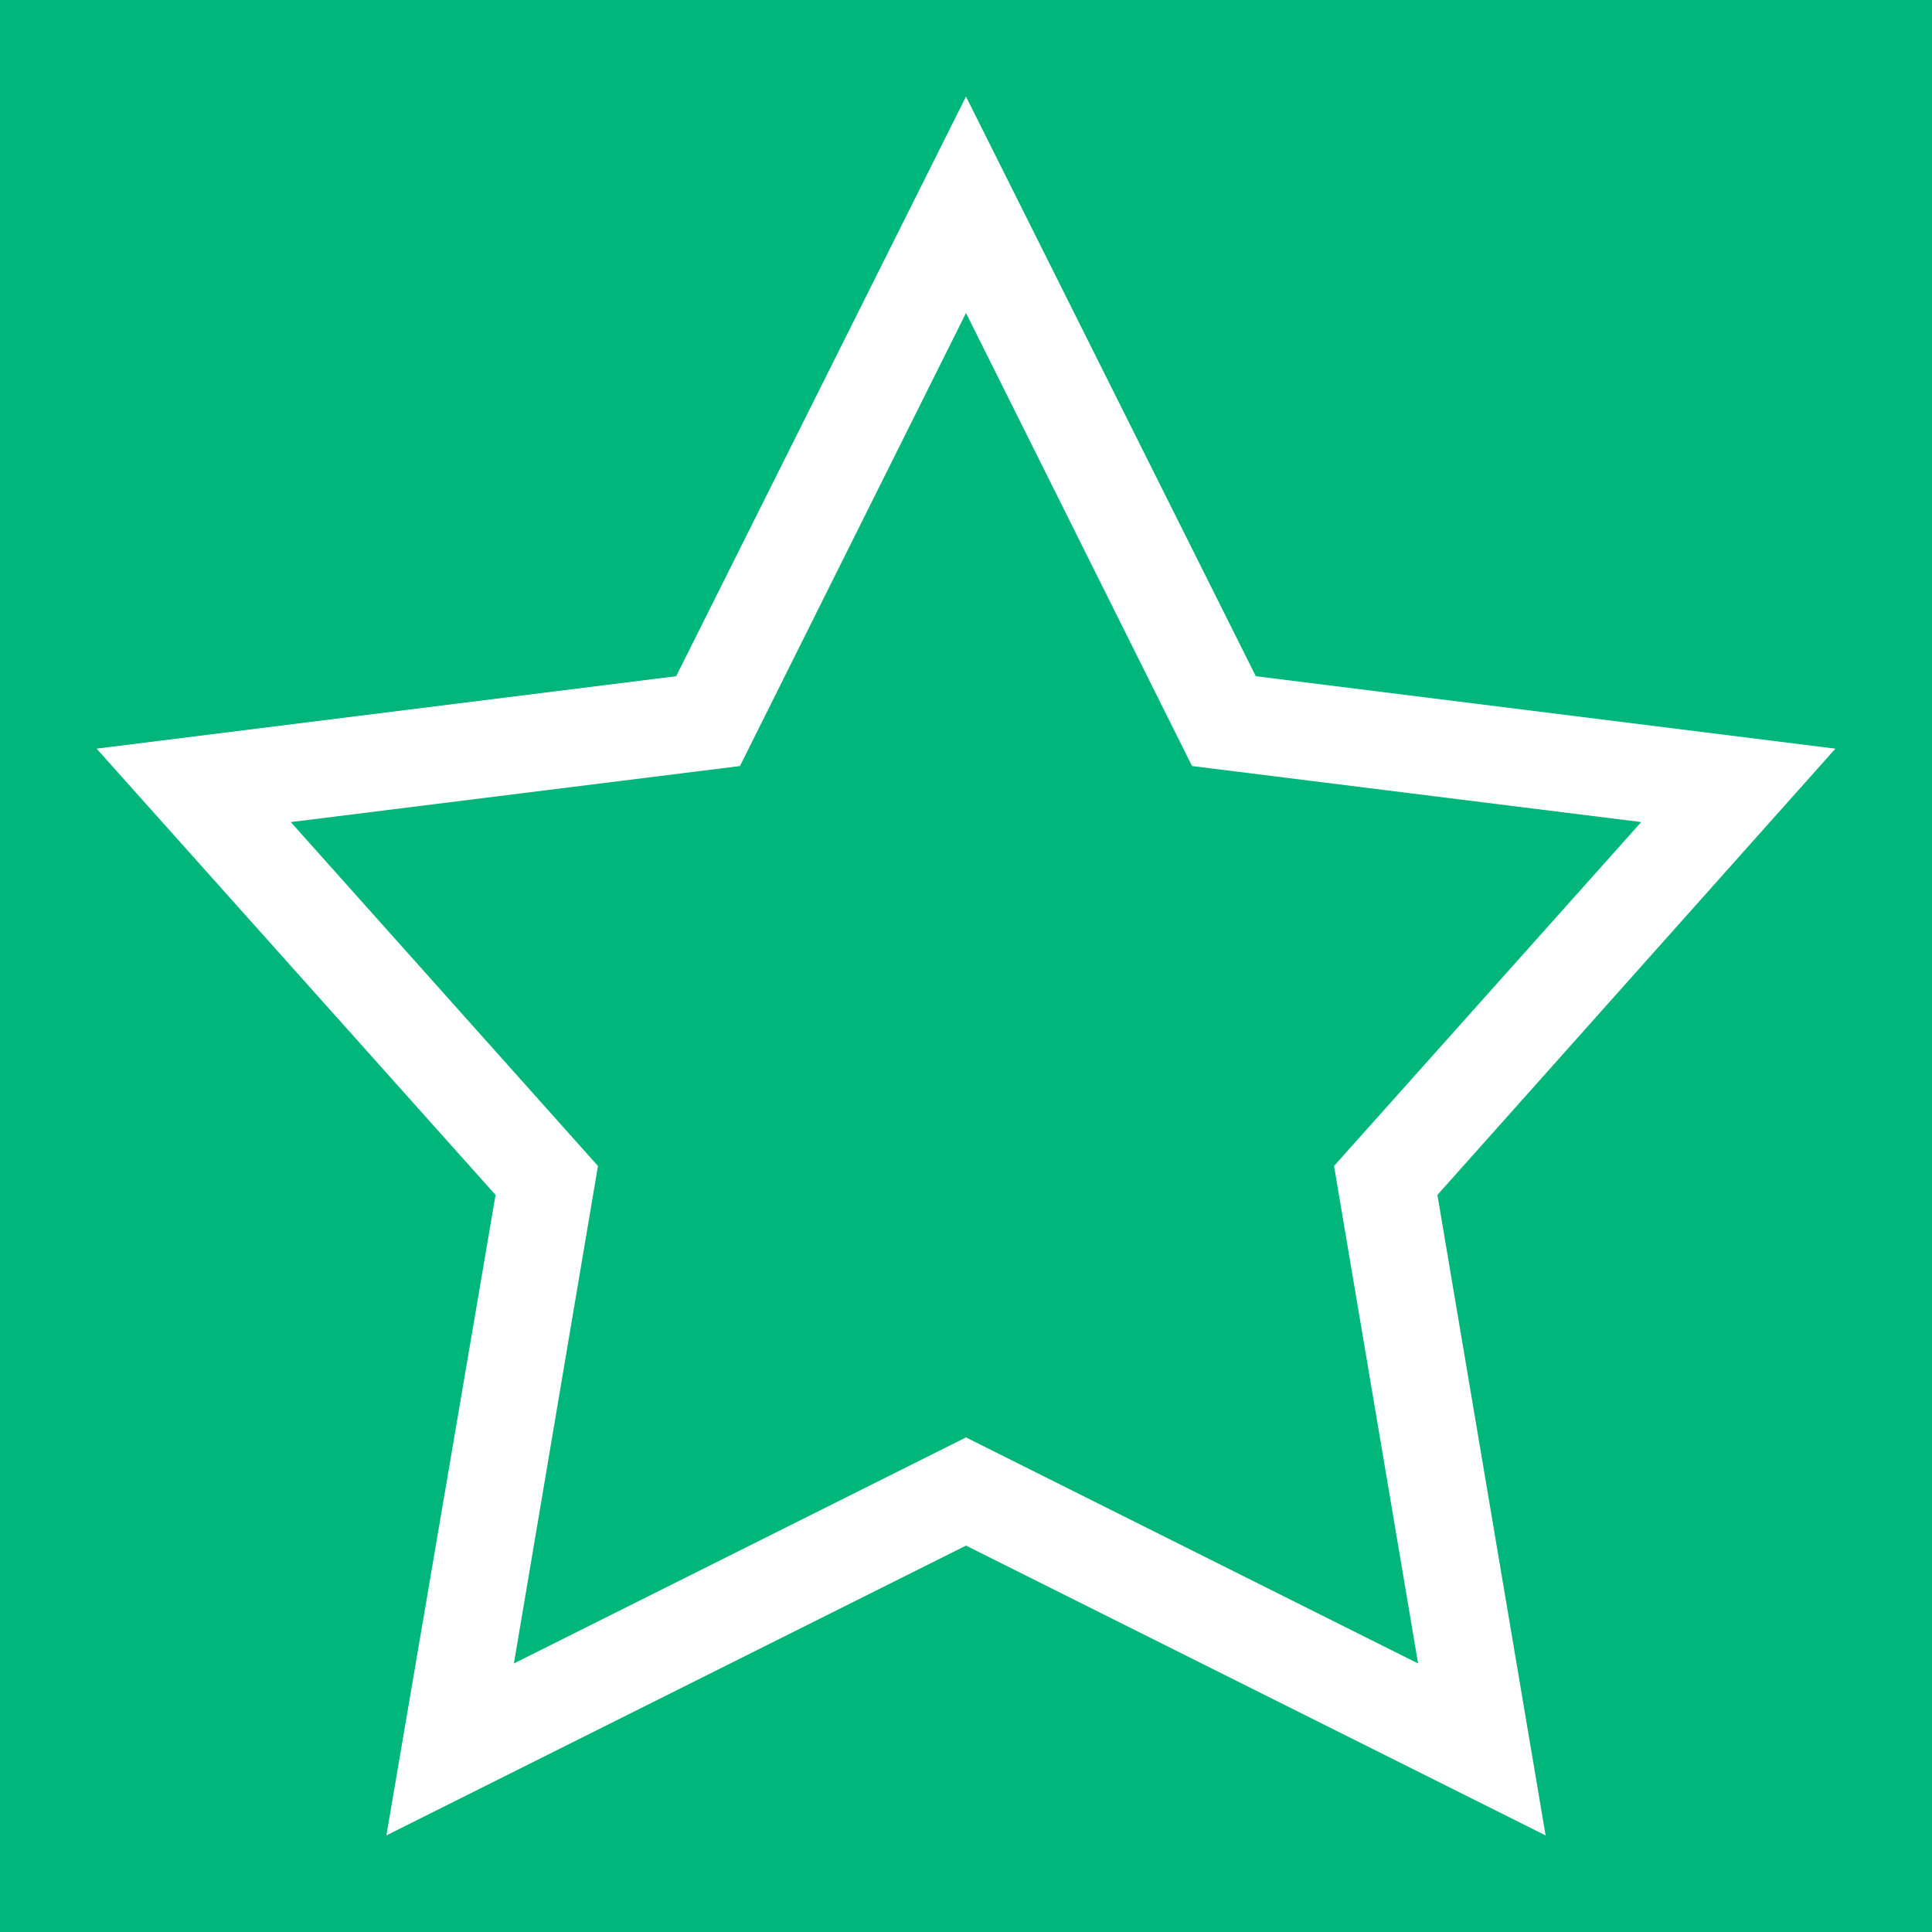 <svg width="30" height="30" viewBox="0 0 30 30" fill="none" xmlns="http://www.w3.org/2000/svg">
<rect width="30" height="30" fill="#00B67A"/>
<path d="M15 1.5L10.5 10.5L1.5 11.625L7.695 18.555L6 28.5L15 24L24 28.5L22.32 18.555L28.5 11.625L19.5 10.5L15 1.5ZM15 4.86L18.51 11.895L25.485 12.765L20.715 18.105L22.02 25.83L15 22.32L7.98 25.83L9.285 18.105L4.515 12.765L11.49 11.895L15 4.86Z" fill="white"/>
</svg>
